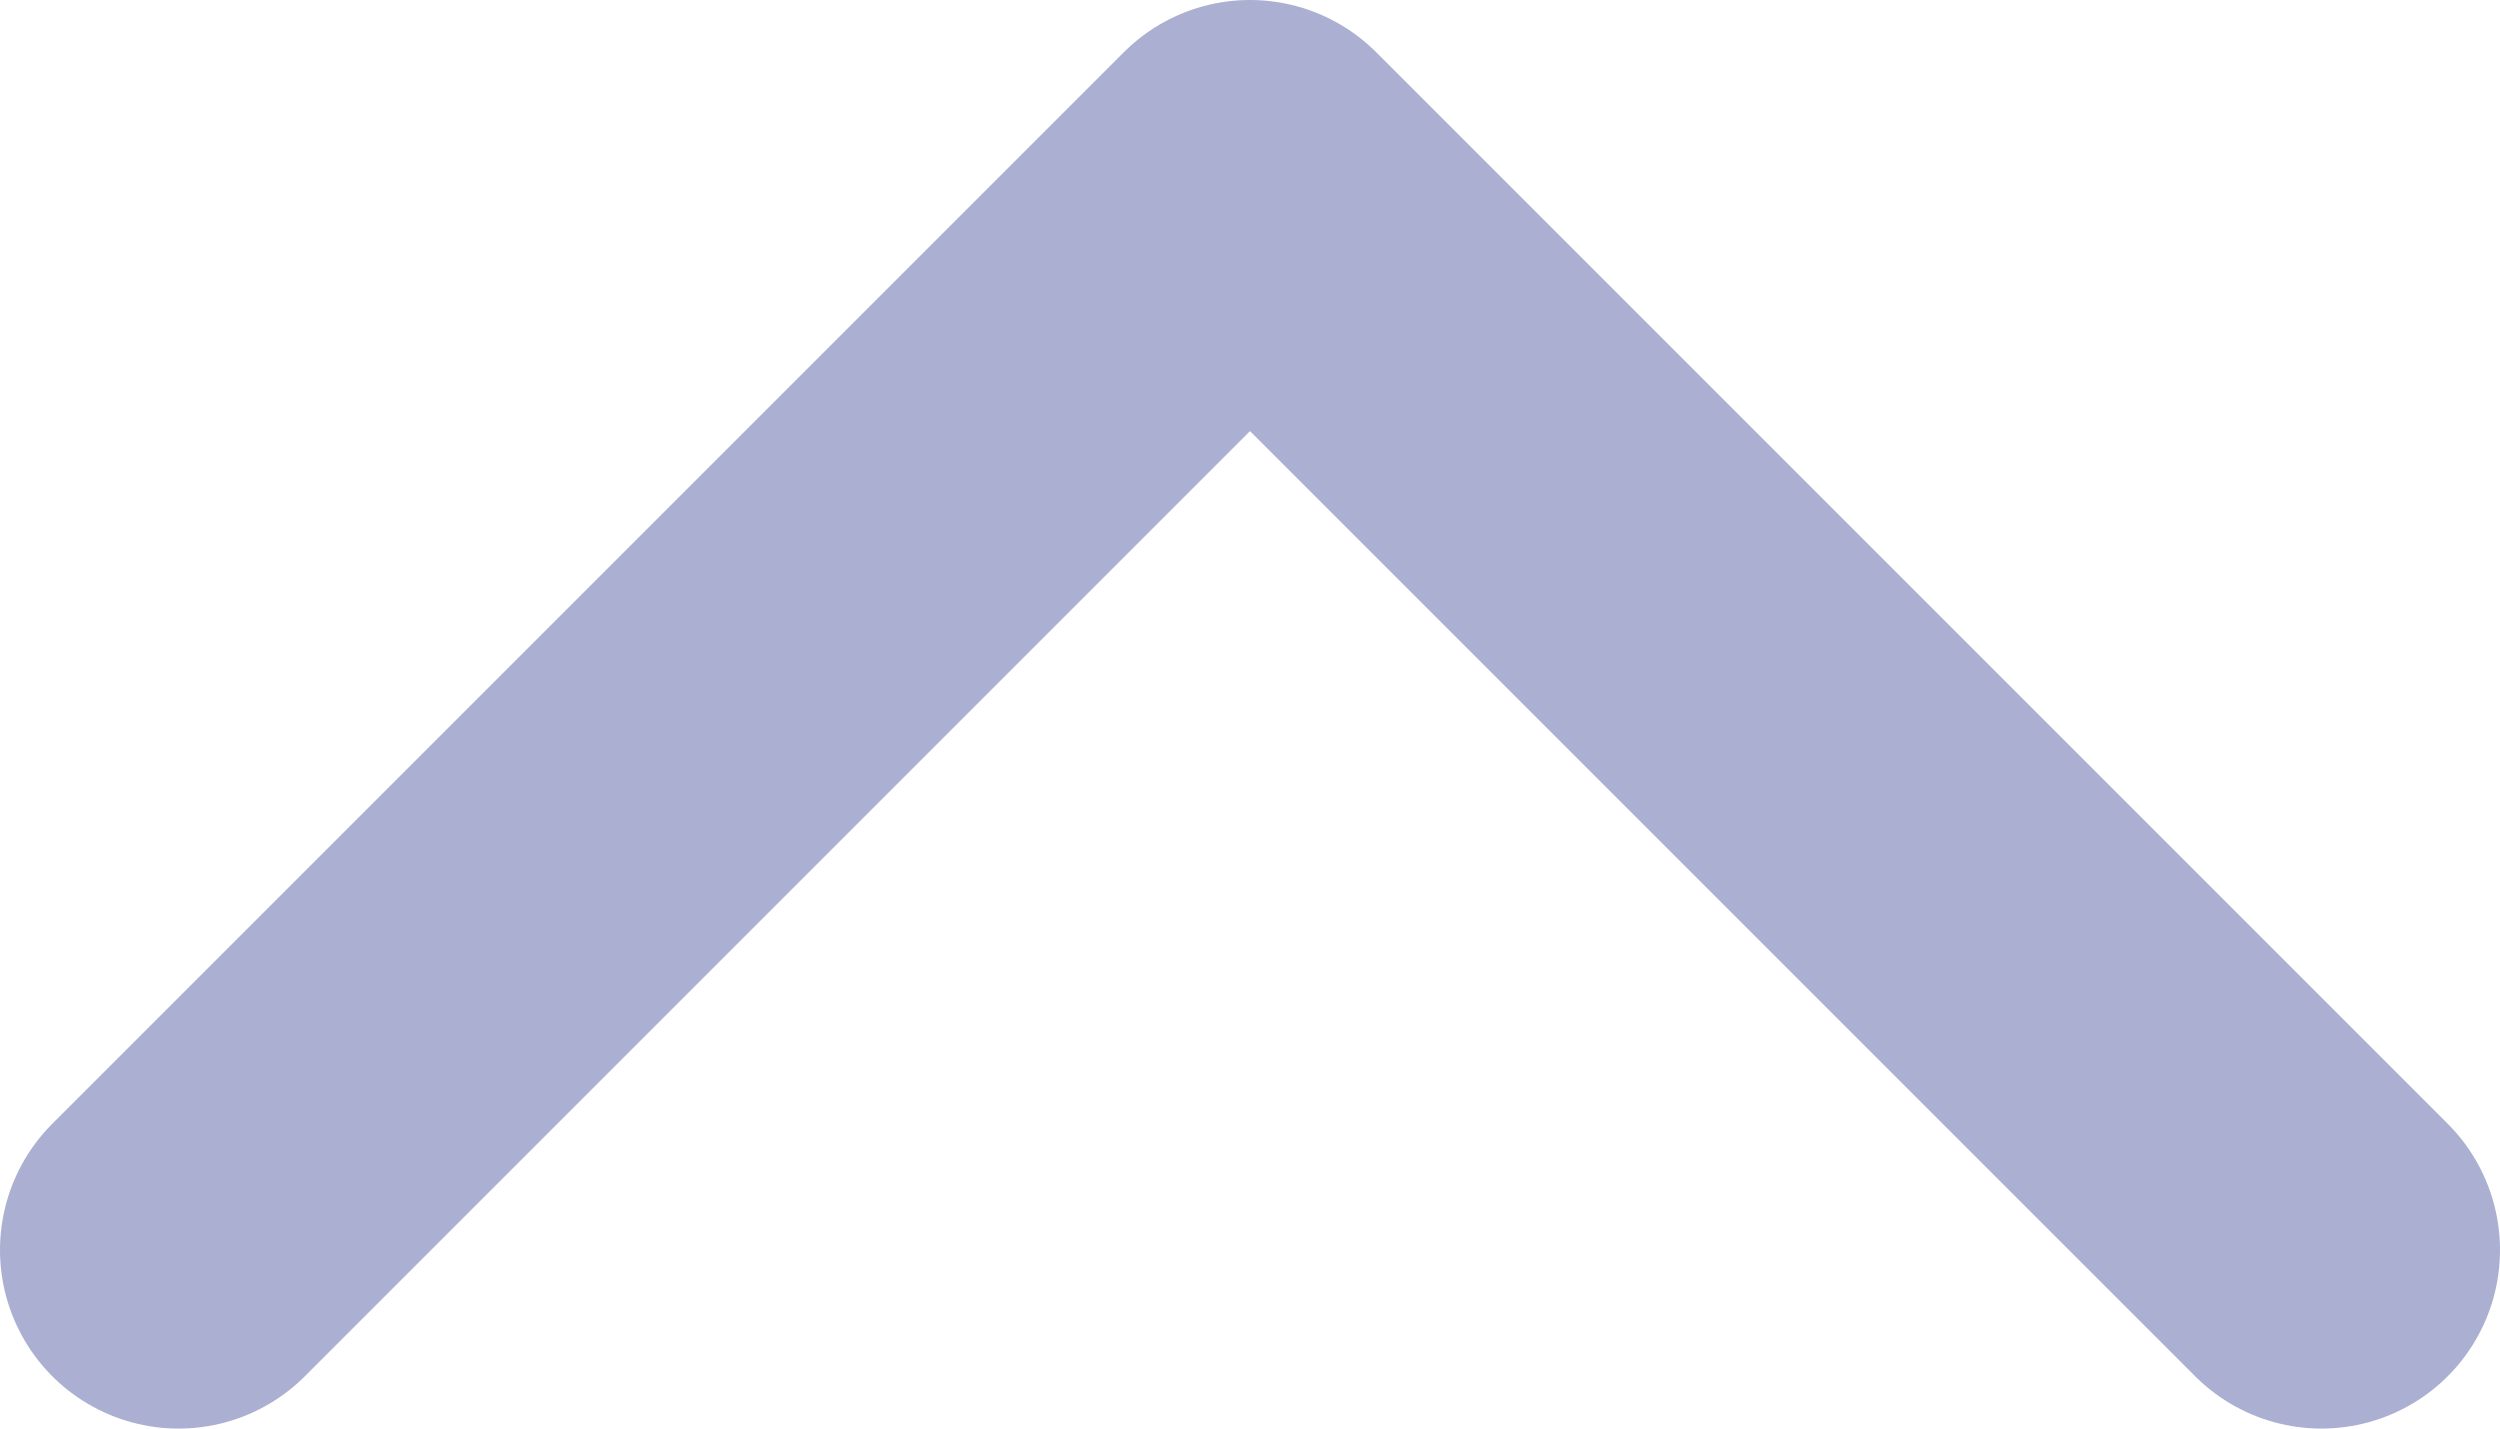 <svg width="14" height="8" viewBox="0 0 14 8" fill="none" xmlns="http://www.w3.org/2000/svg">
<path d="M1 7L7 1L13 7" stroke="#ABAFD1" stroke-width="2" stroke-linecap="round" stroke-linejoin="round"/>
</svg>
